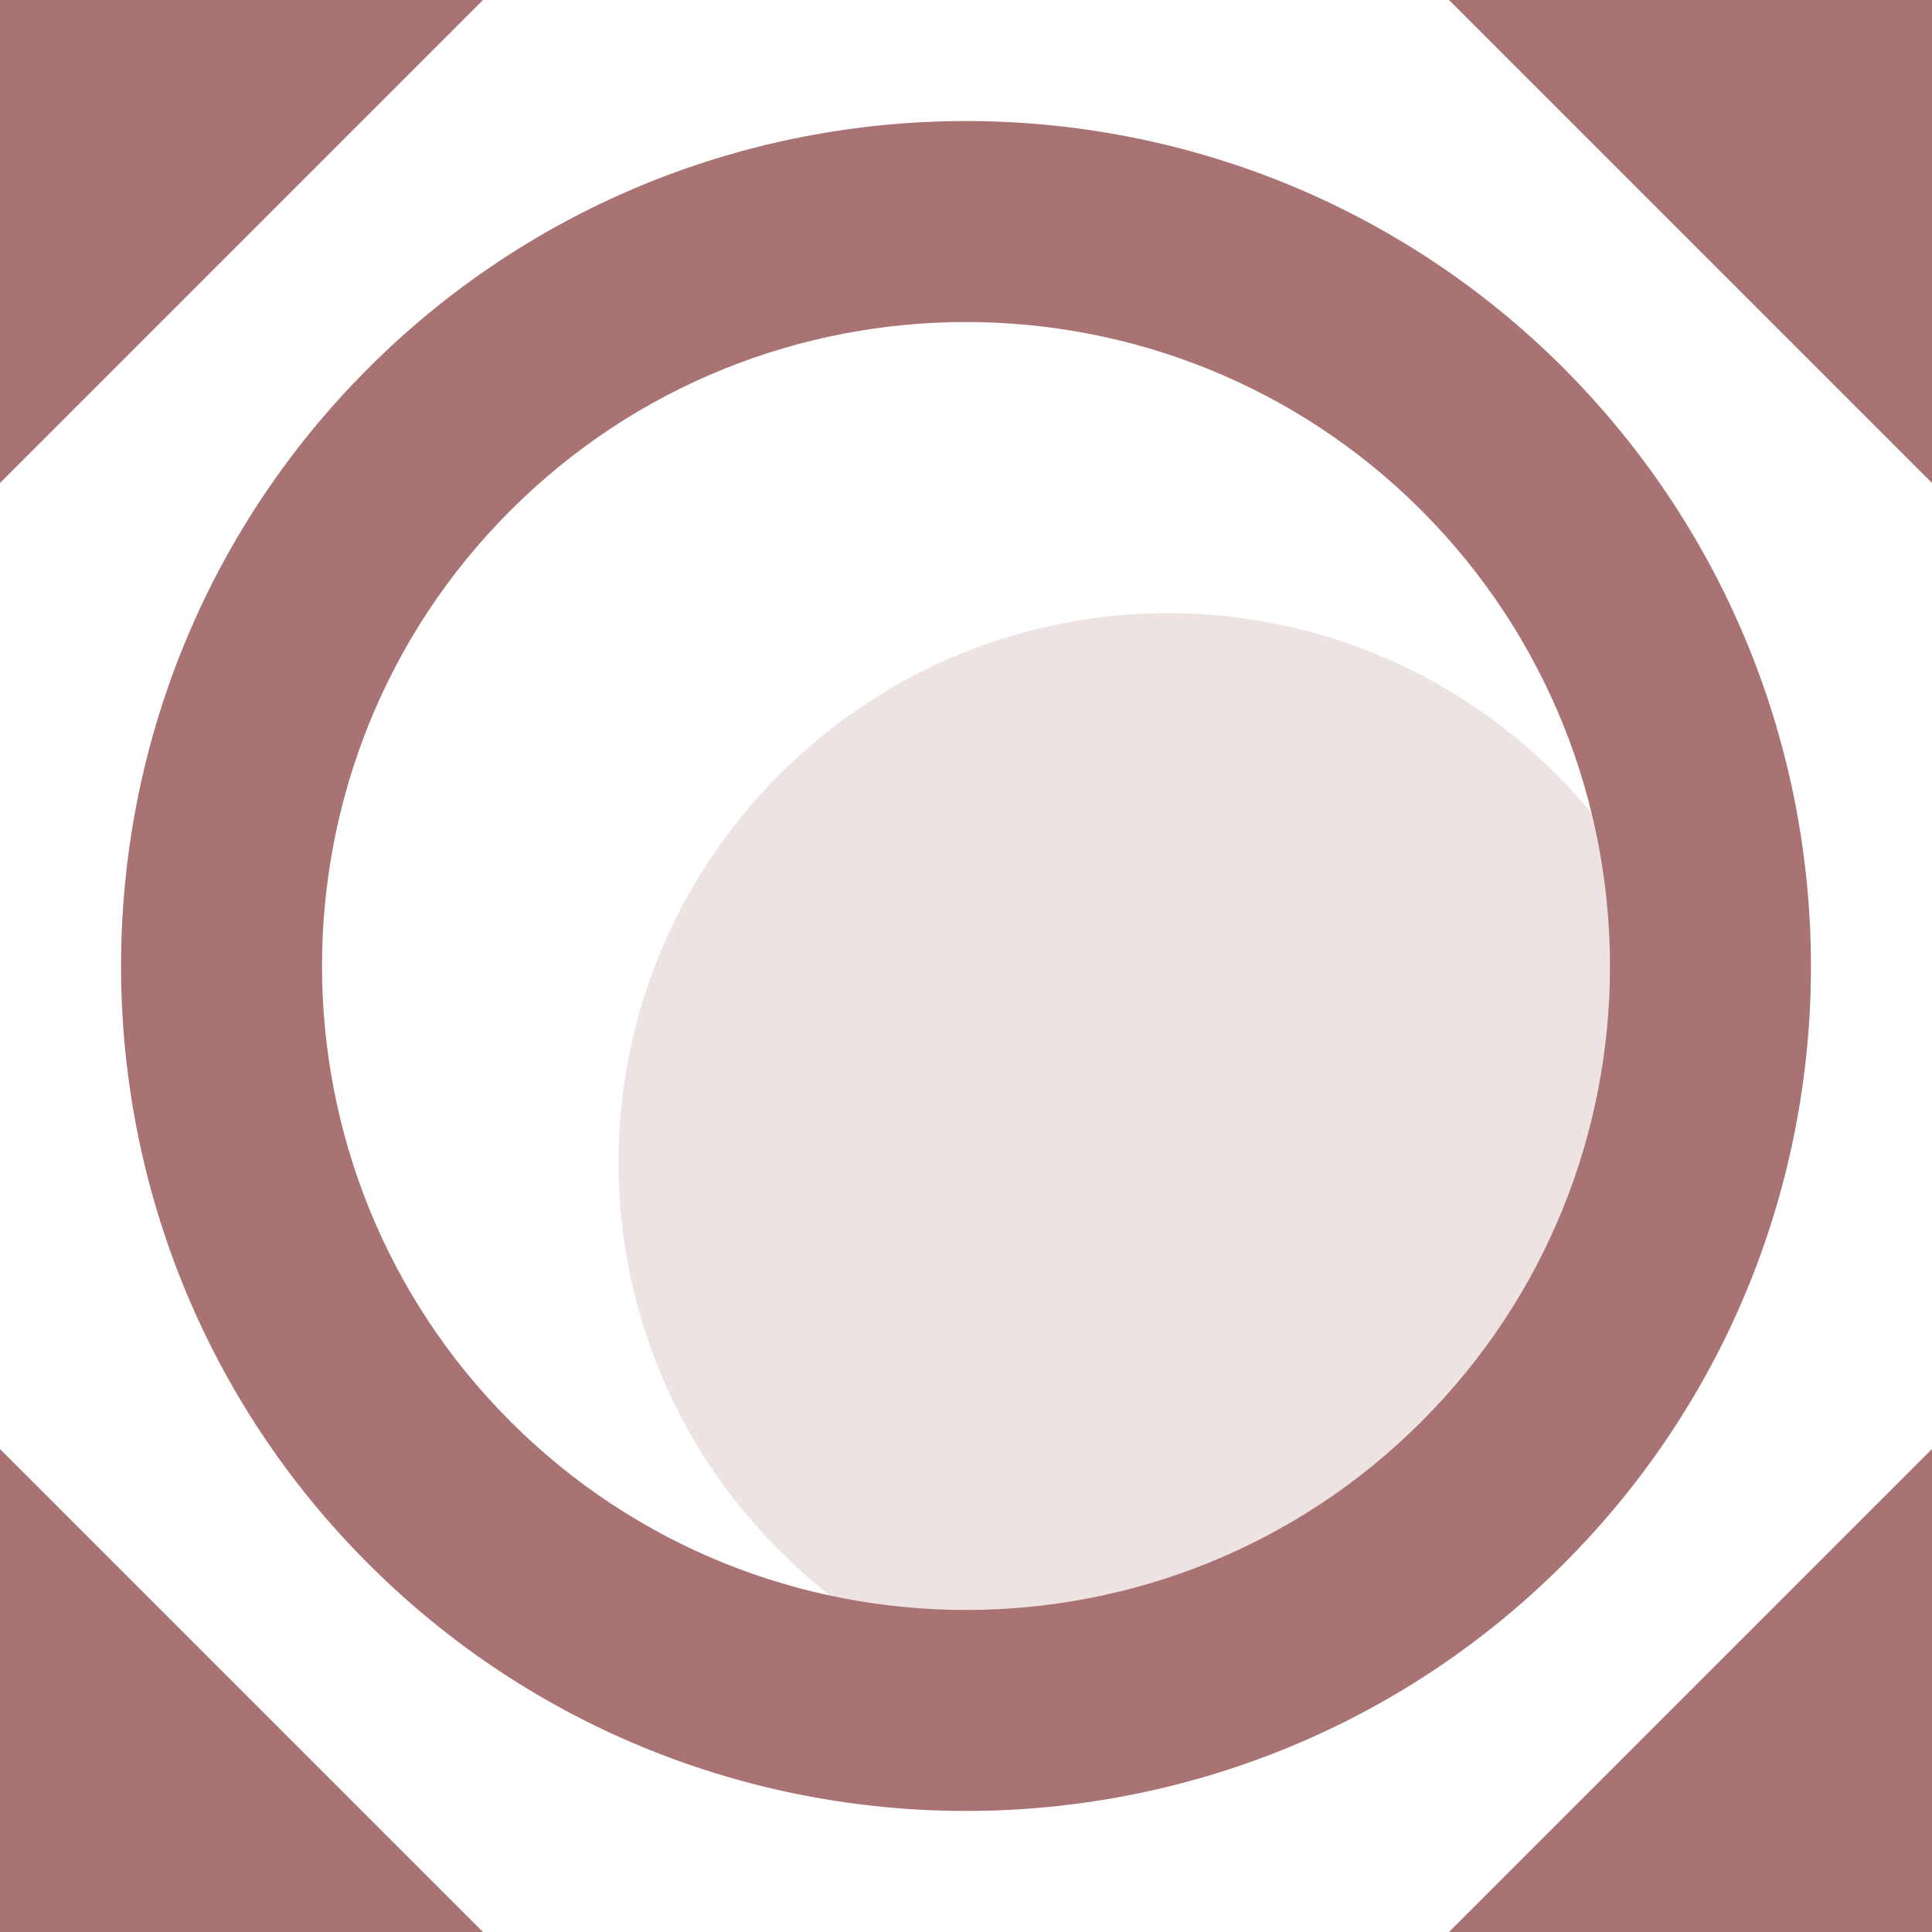 <svg width="18px" height="18px" viewBox="0 0 18 18" version="1.1" xmlns="http://www.w3.org/2000/svg" xmlns:xlink="http://www.w3.org/1999/xlink">
    <!-- Generator: sketchtool 47.1 (45422) - http://www.bohemiancoding.com/sketch -->
    <title>47F0D63F-E1C6-481F-B505-B73112F89BB7</title>
    <desc>Created with sketchtool.</desc>
    <defs></defs>
    <g stroke="none" stroke-width="1" fill="none" fill-rule="evenodd" opacity="0.55">
        <g transform="translate(-315, -2963)">
            <g transform="translate(-26, 2840)">
                <g transform="translate(98, 80)">
                    <g transform="translate(0, 40)">
                        <g transform="translate(240, 0)">
                            <polygon points="0 0 24 0 24 24 0 24"></polygon>
                            <path d="M17.499,17.449 C15.497,19.45 12.265,19.45 10.264,17.449 C8.262,15.447 8.262,12.215 10.264,10.214 C12.265,8.212 15.497,8.212 17.499,10.214 C19.5,12.215 19.5,15.447 17.499,17.449 Z" fill="#630001" opacity="0.2"></path>
                            <path d="M16.5,3 L21,3 L21,7.5 L16.5,3 Z M21,16.5 L21,21 L16.5,21 L21,16.5 Z M7.5,21 L3,21 L3,16.5 L7.5,21 Z M3,7.5 L3,3 L7.5,3 L3,7.5 Z M17.569,6.431 C20.64,9.514 20.64,14.498 17.569,17.569 C14.498,20.64 9.502,20.64 6.431,17.569 C3.36,14.498 3.36,9.502 6.431,6.431 C9.502,3.36 14.498,3.36 17.569,6.431 Z M16.244,7.756 C13.904,5.415 10.096,5.415 7.756,7.756 C5.415,10.096 5.415,13.904 7.756,16.244 C10.096,18.585 13.904,18.585 16.244,16.244 C18.585,13.904 18.585,10.105 16.244,7.756 Z" fill="#630001"></path>
                        </g>
                    </g>
                </g>
            </g>
        </g>
    </g>
</svg>